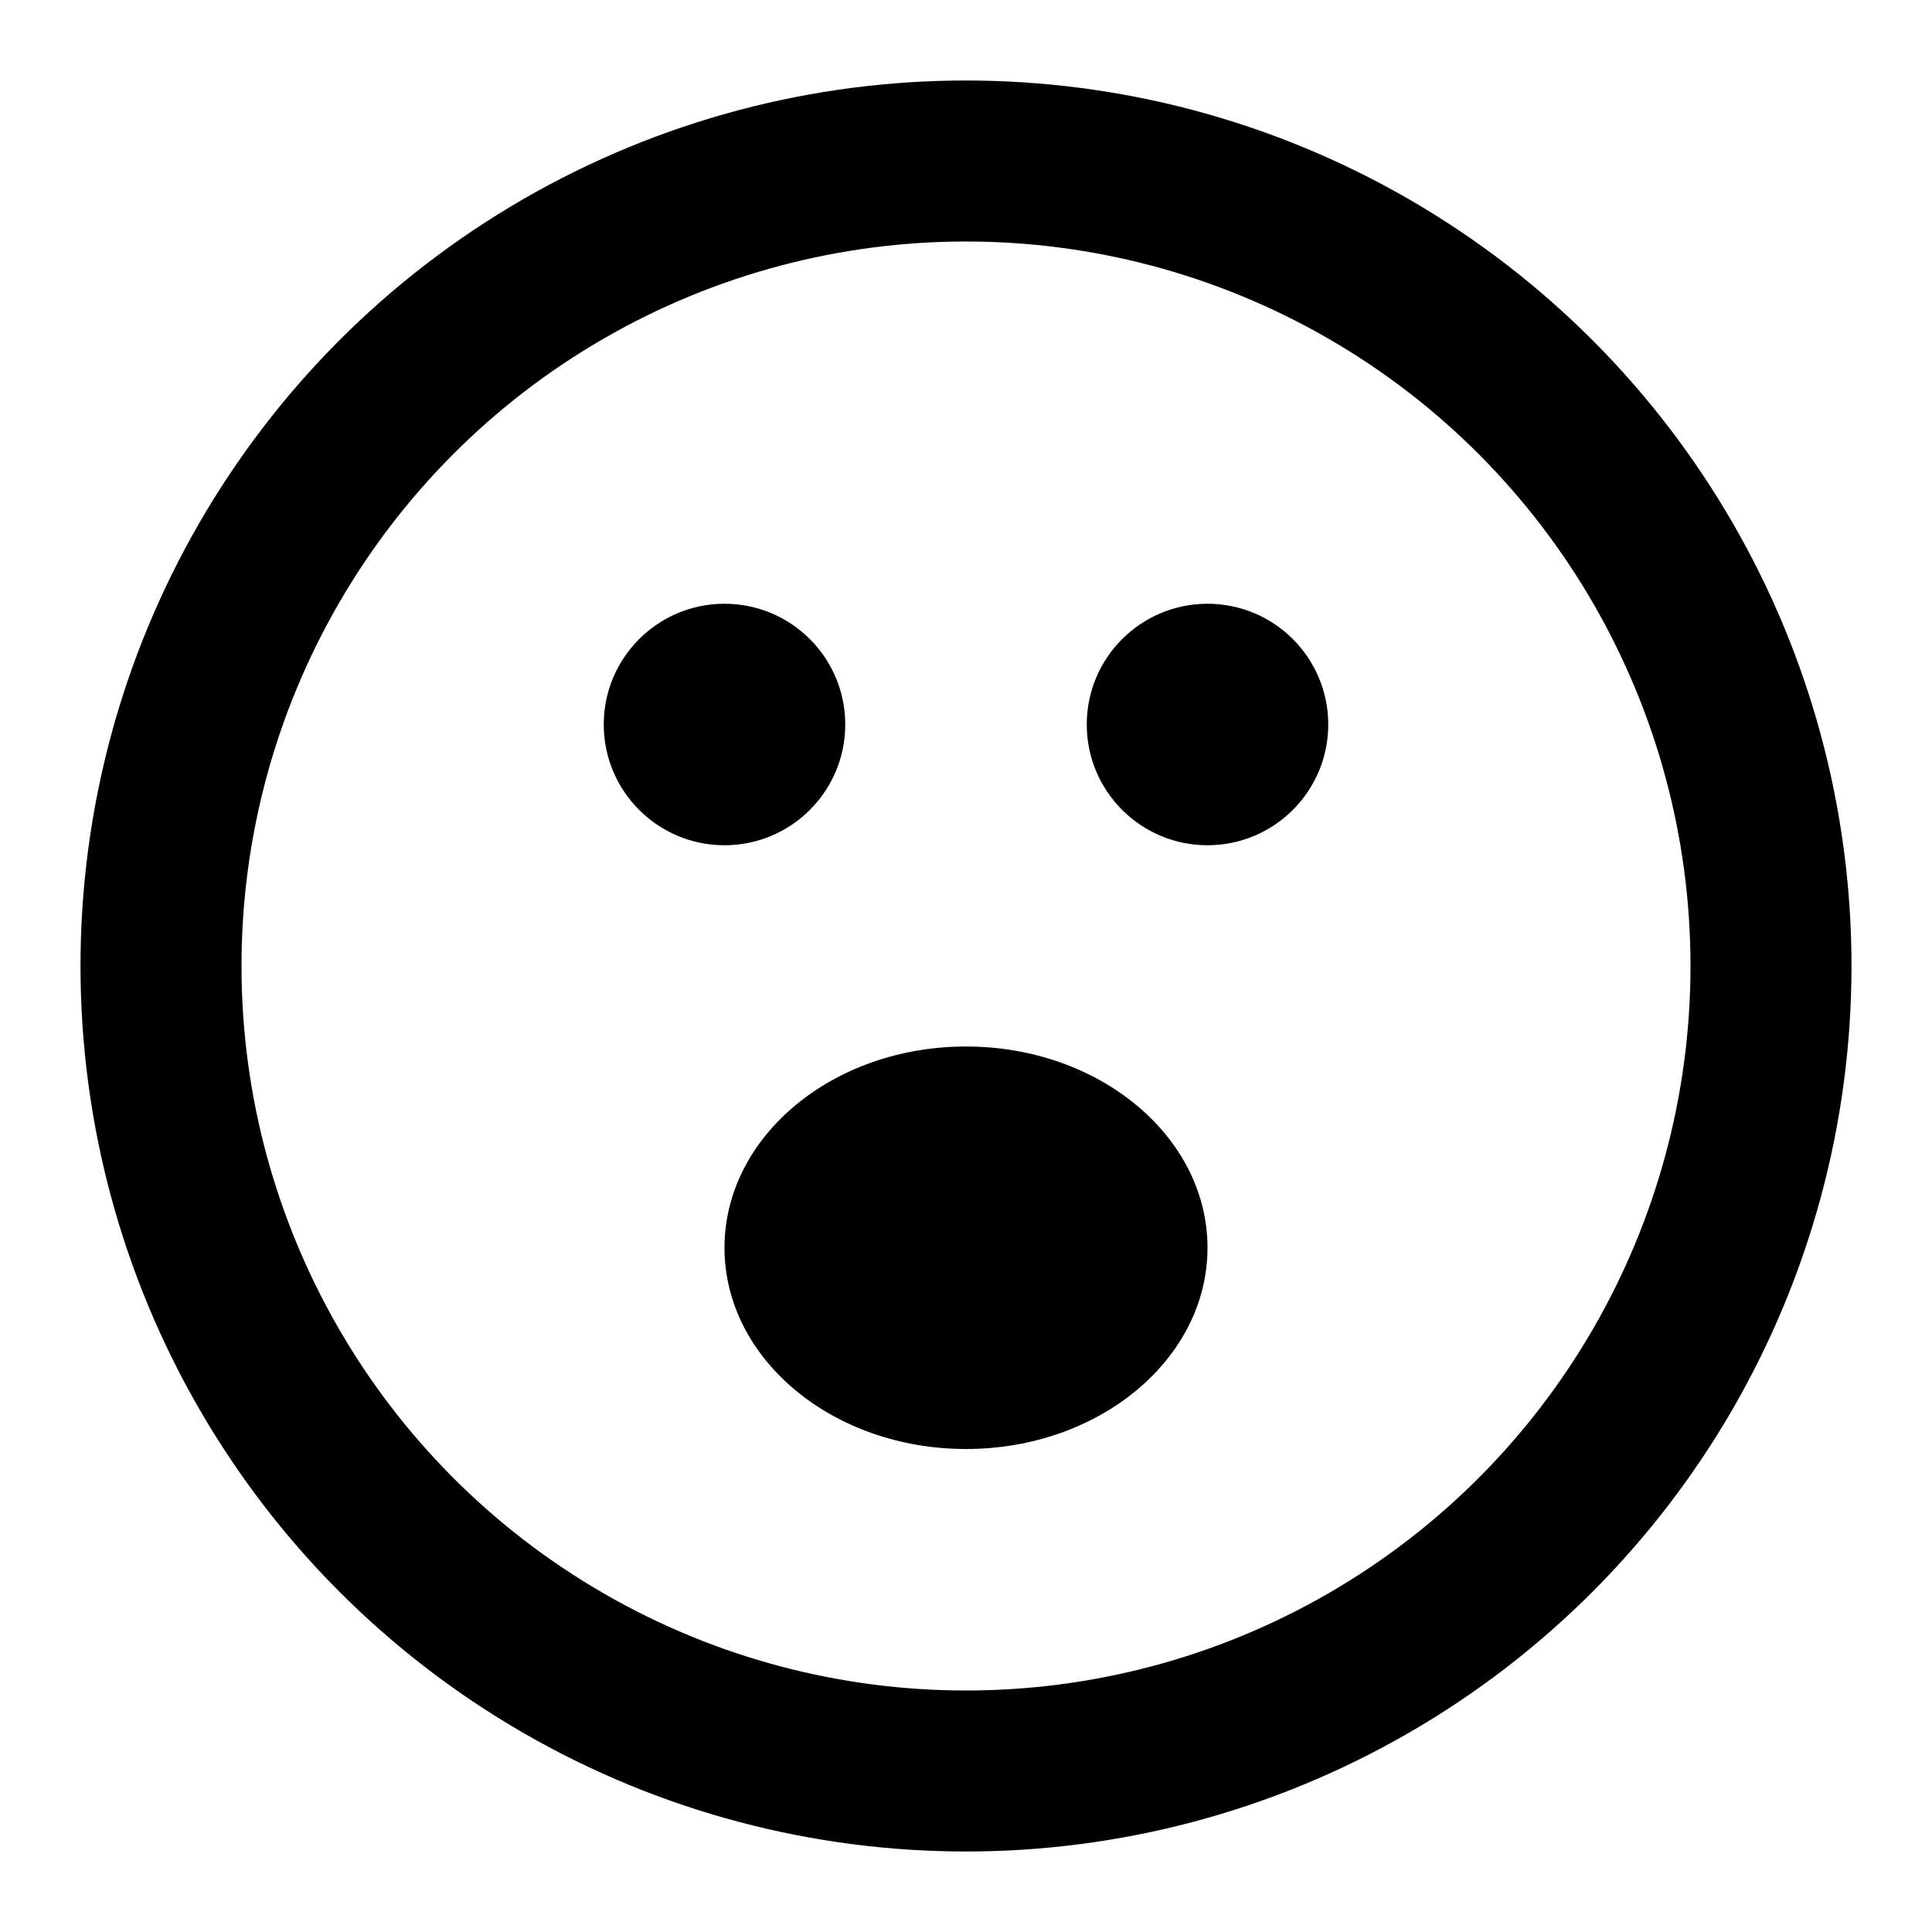 <svg width="24" height="24" viewBox="0 0 24 24" fill="none" xmlns="http://www.w3.org/2000/svg">
<circle cx="12" cy="12" r="10" stroke="currentColor" stroke-width="2" stroke-linecap="round"/>
<circle cx="9" cy="9" r="1.25" fill="currentColor" stroke="currentColor" stroke-width="0.5" stroke-linecap="round"/>
<circle cx="15" cy="9" r="1.25" fill="currentColor" stroke="currentColor" stroke-width="0.5" stroke-linecap="round"/>
<path d="M15 15.5C15 16.881 13.657 18 12 18C10.343 18 9 16.881 9 15.5C9 14.119 10.343 13 12 13C13.657 13 15 14.119 15 15.5Z" fill="currentColor"/>
</svg>
